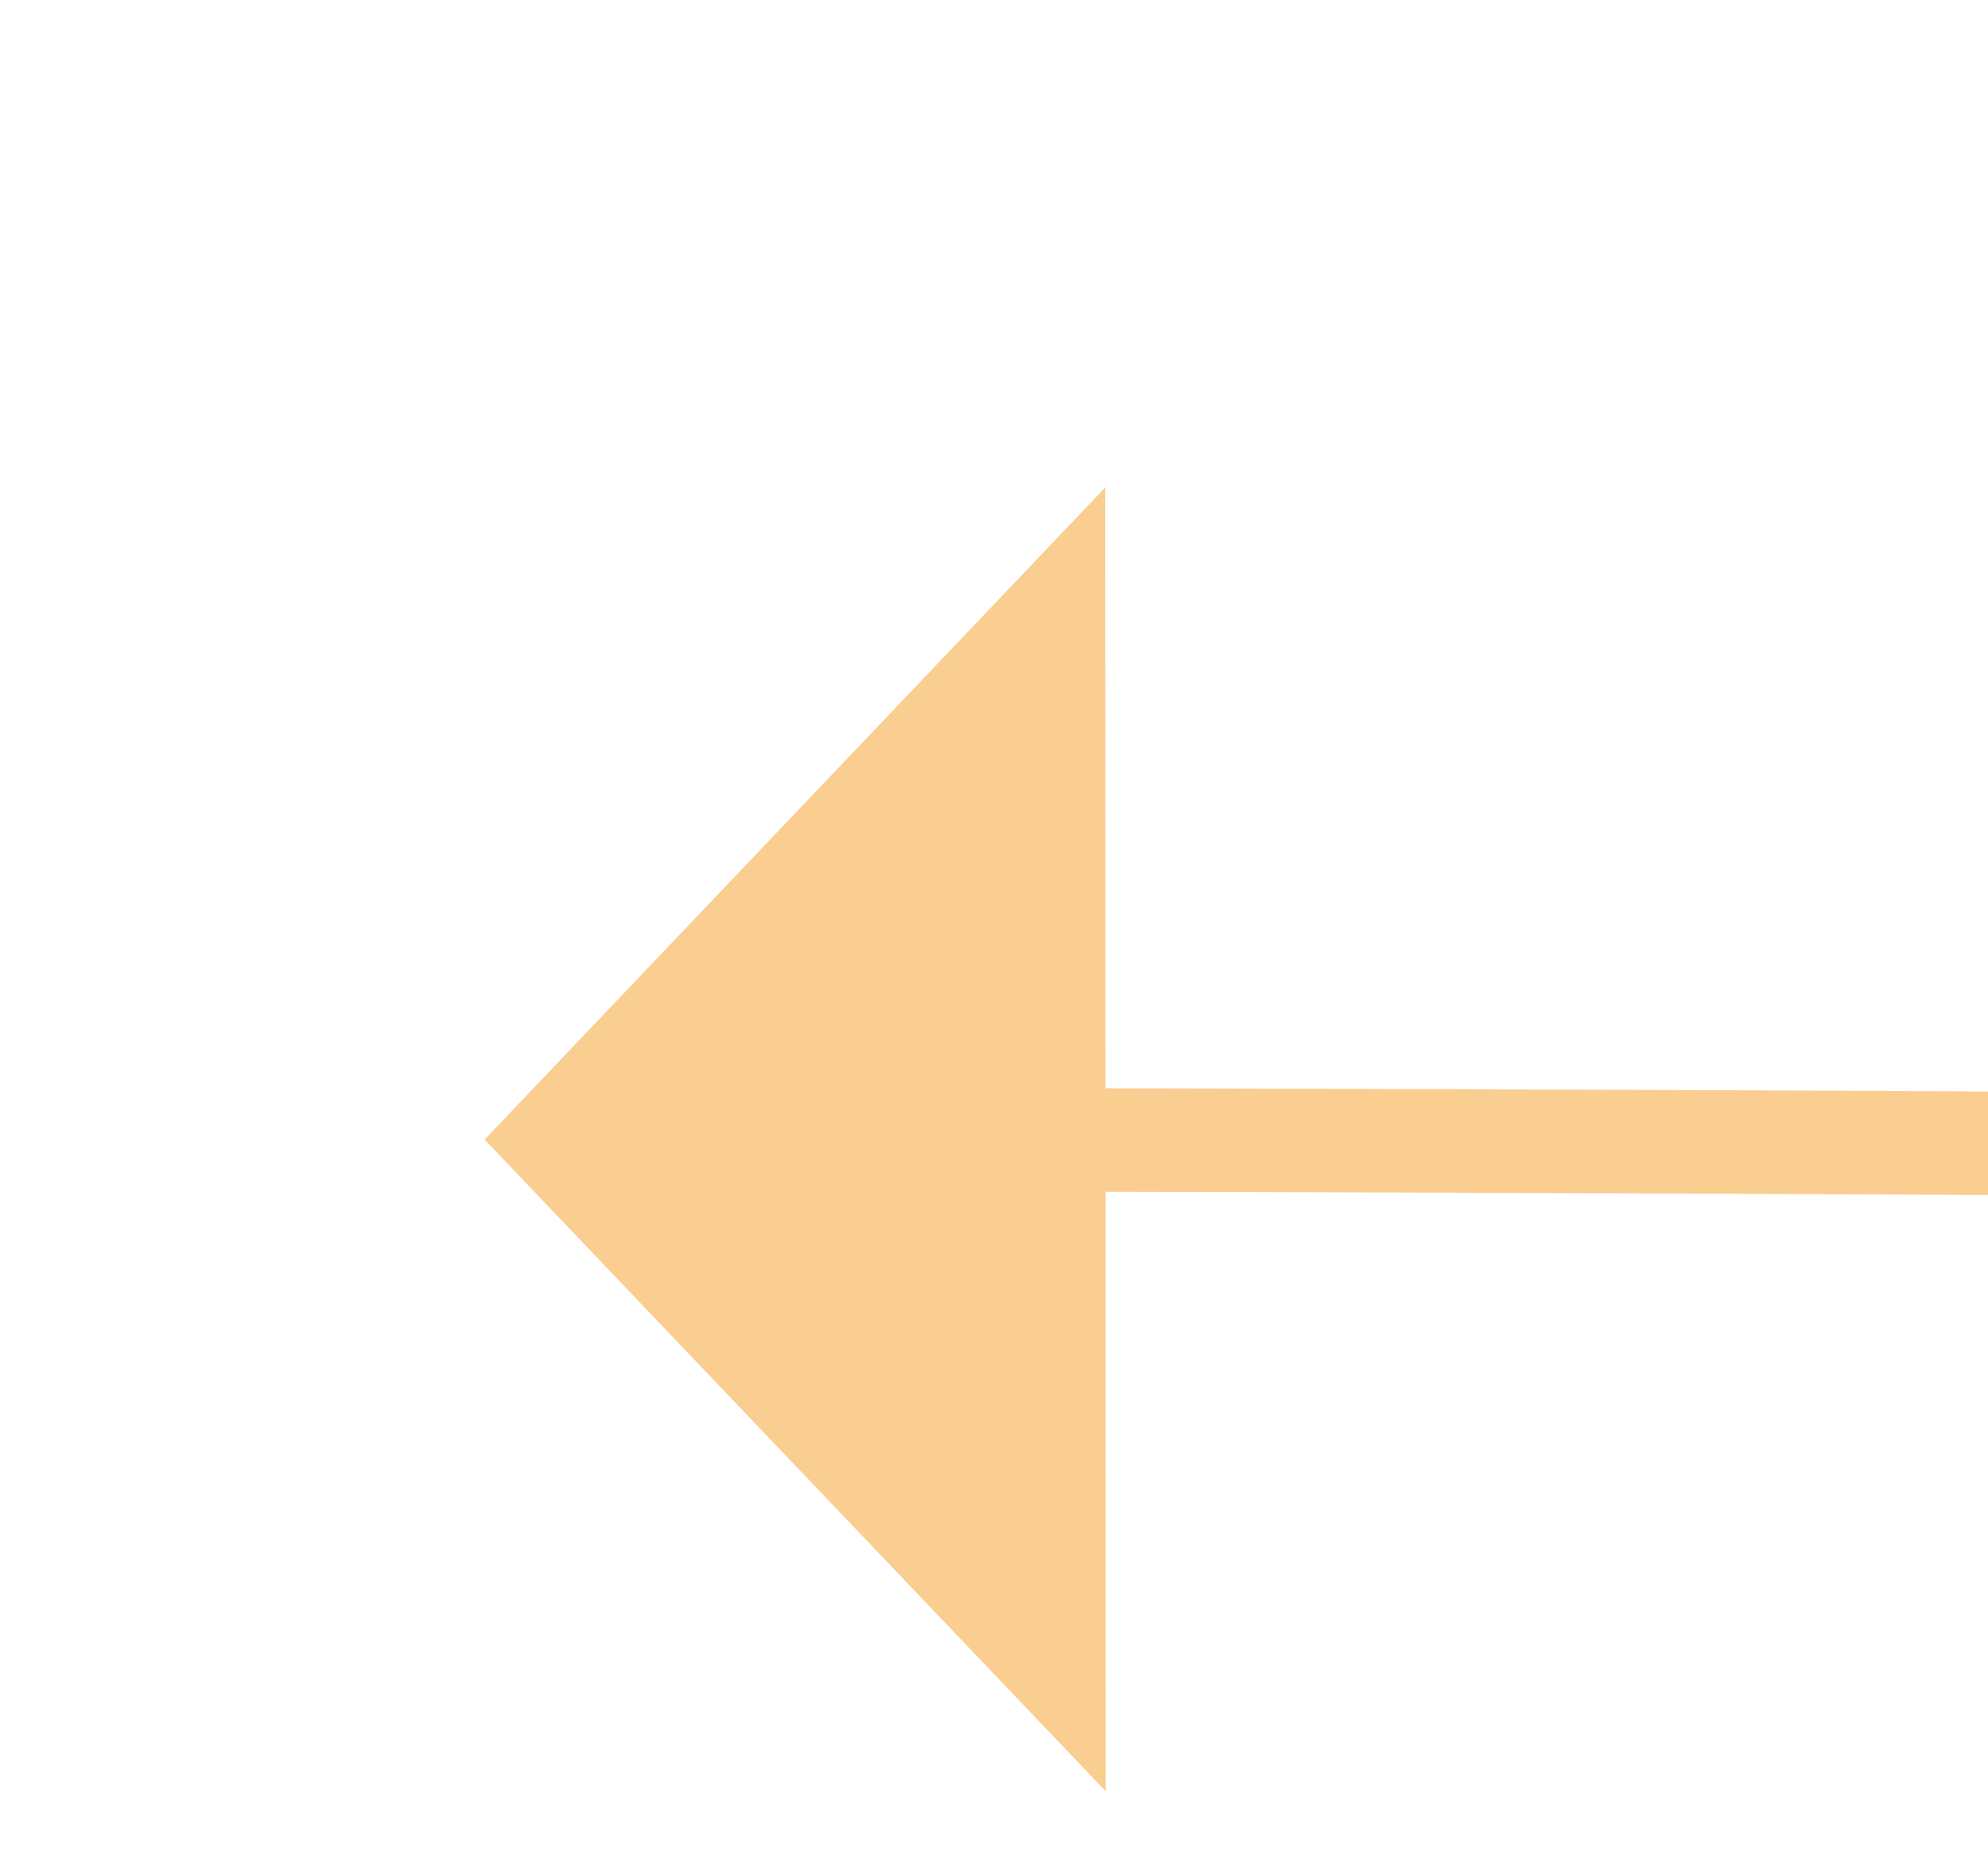 ﻿<?xml version="1.0" encoding="utf-8"?>
<svg version="1.1" xmlns:xlink="http://www.w3.org/1999/xlink" width="19.199px" height="18px" viewBox="1102.503 3067.898  19.199 18" xmlns="http://www.w3.org/2000/svg">
  <g transform="matrix(-0.974 -0.224 0.224 -0.974 1505.143 6324.911 )">
    <path d="M 1111.127 3077.118  C 749.706 3159.626  396.664 3157.253  52 3070  " stroke-width="1" stroke="#facd91" fill="none" />
    <path d="M 1111.567 3083.486  L 1116 3076  L 1108.739 3071.208  L 1111.567 3083.486  Z " fill-rule="nonzero" fill="#facd91" stroke="none" />
  </g>
</svg>